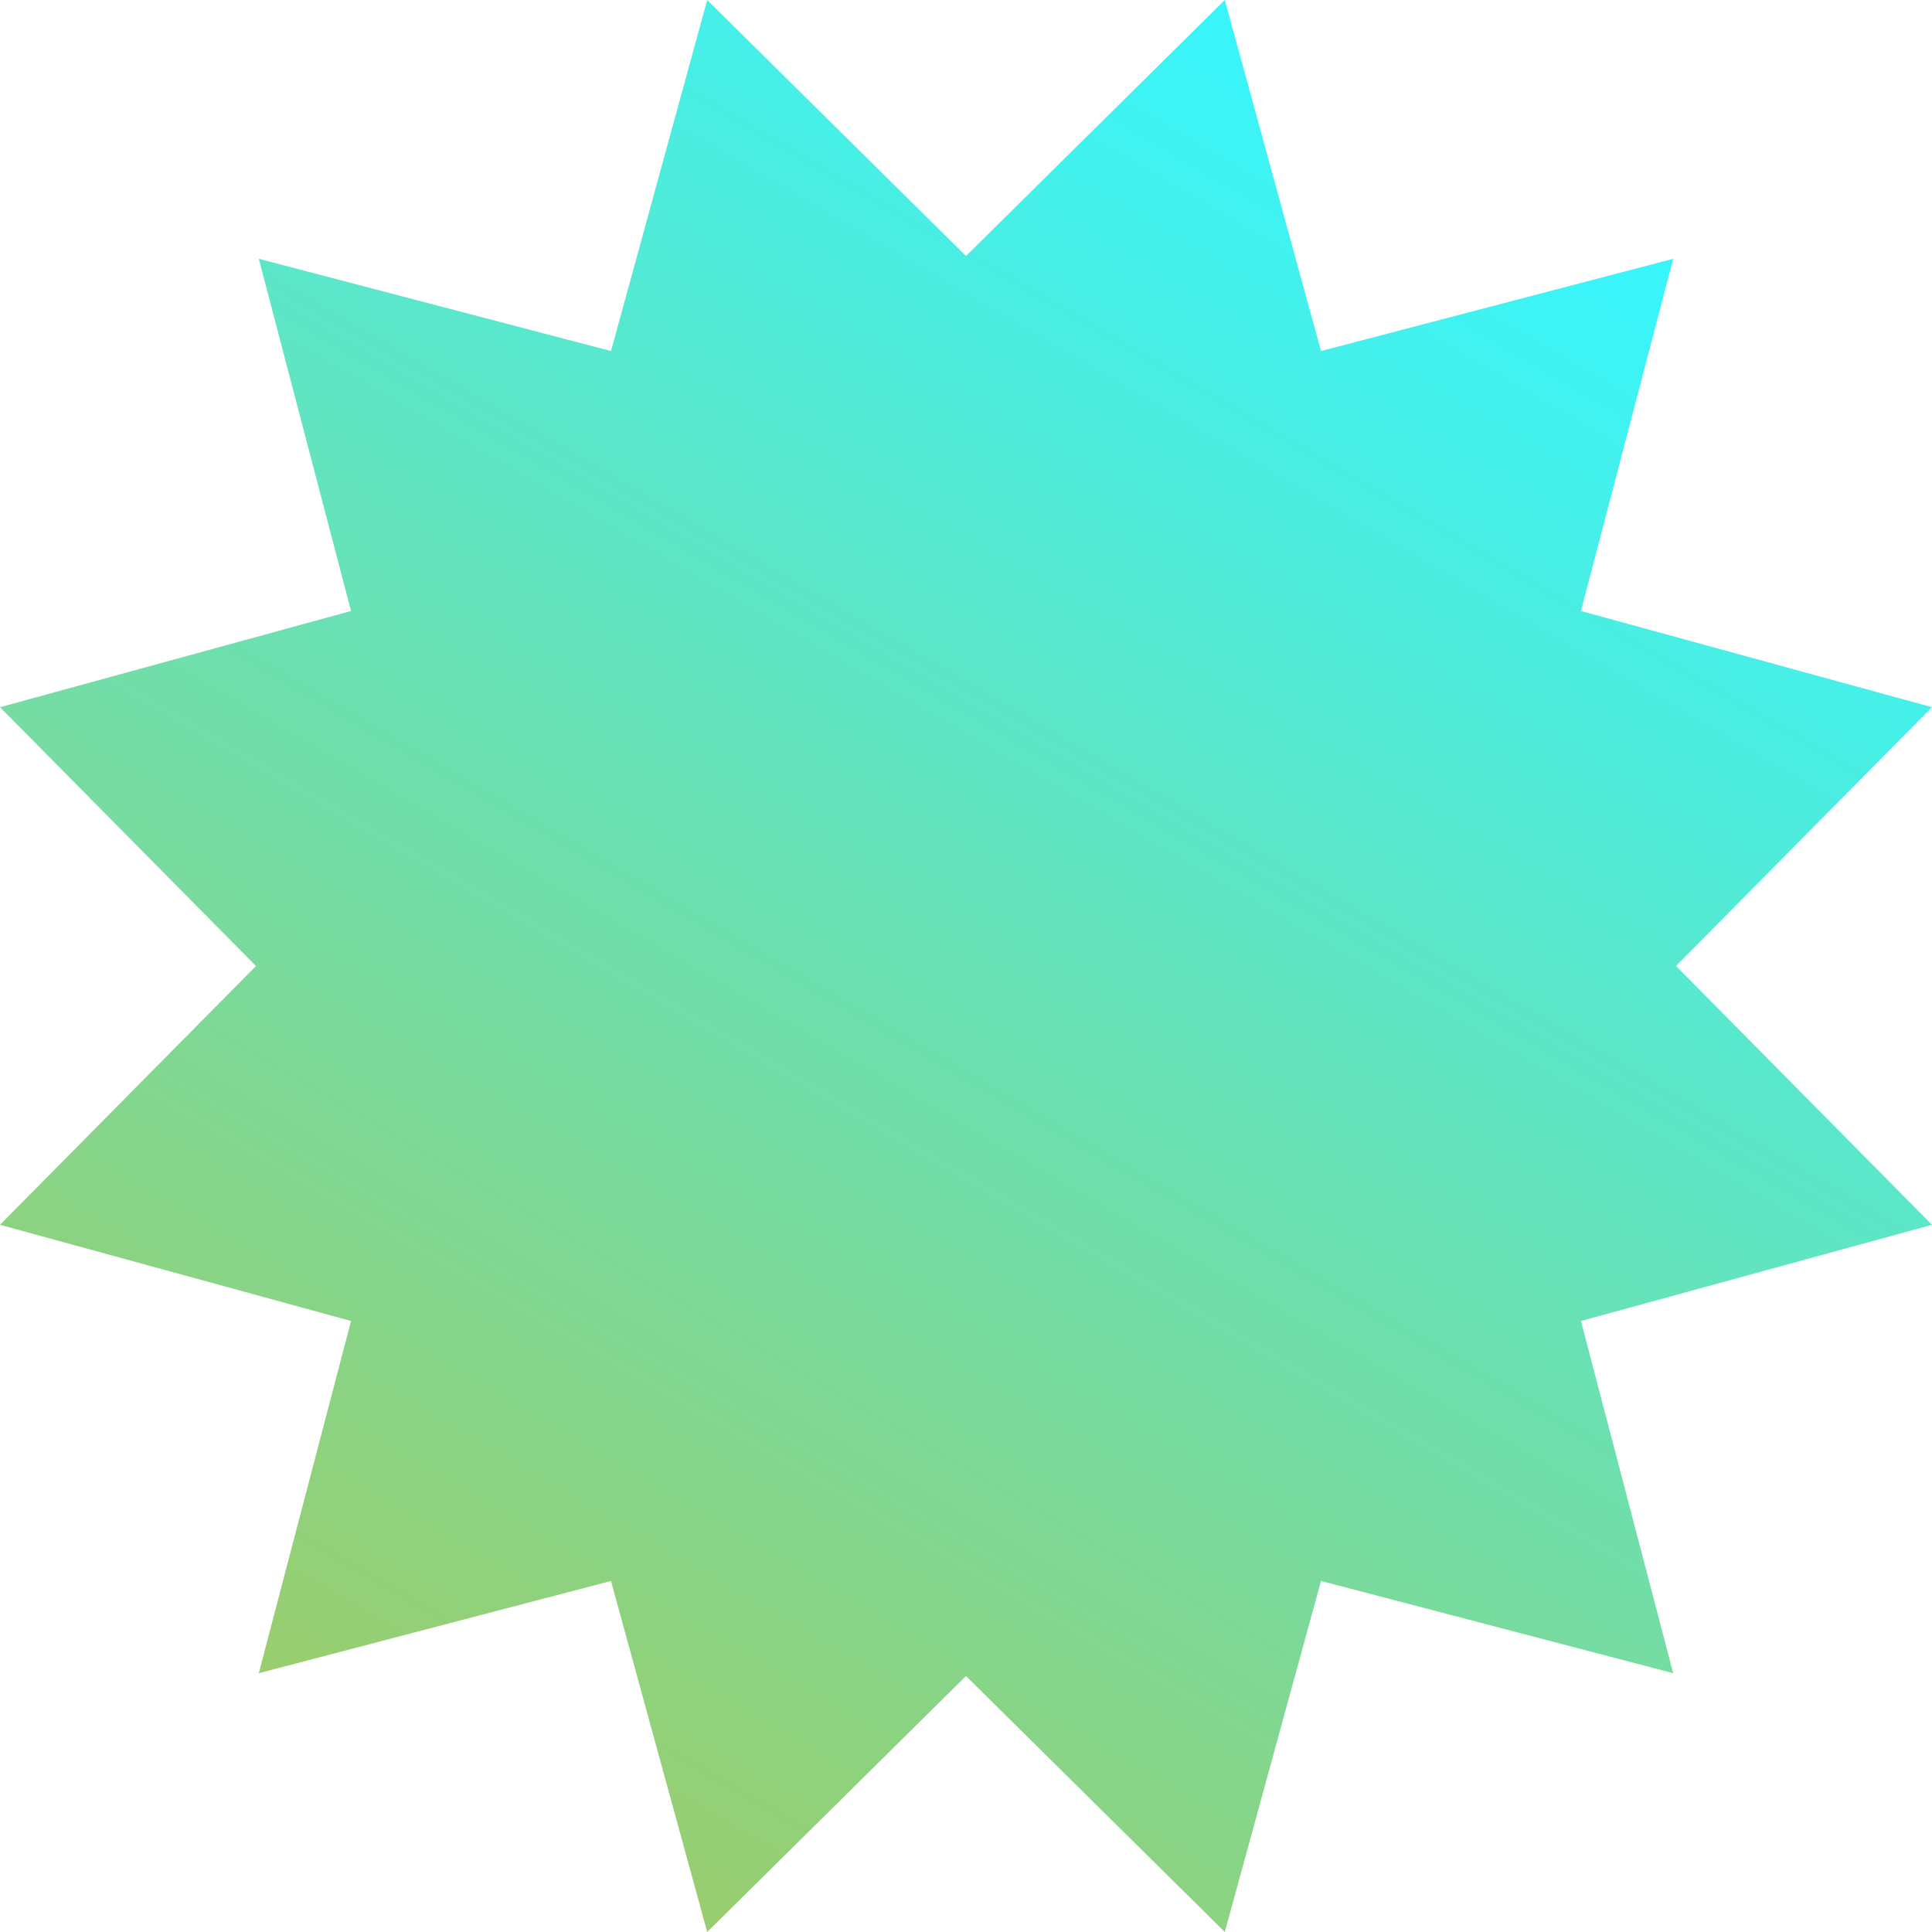 <?xml version="1.0" encoding="UTF-8" standalone="no"?>
<svg width="20px" height="20px" viewBox="0 0 20 20" version="1.1" xmlns="http://www.w3.org/2000/svg" xmlns:xlink="http://www.w3.org/1999/xlink" xmlns:sketch="http://www.bohemiancoding.com/sketch/ns">
    <!-- Generator: Sketch 3.4.4 (17249) - http://www.bohemiancoding.com/sketch -->
    <title>Star 1</title>
    <desc>Created with Sketch.</desc>
    <defs>
        <linearGradient x1="25.067%" y1="93.642%" x2="76.076%" y2="6.123%" id="linearGradient-1">
            <stop stop-color="#9ACD6D" offset="0%"></stop>
            <stop stop-color="#36F6FF" offset="100%"></stop>
        </linearGradient>
    </defs>
    <g id="Page-1" stroke="none" stroke-width="1" fill="none" fill-rule="evenodd" sketch:type="MSPage">
        <g id="Desktop---Main-View" sketch:type="MSArtboardGroup" transform="translate(-238, -772)" fill="url(#linearGradient-1)">
            <g id="Star-1" sketch:type="MSLayerGroup" transform="translate(233, 767)">
                <g transform="translate(5, 5)" id="Page-1" sketch:type="MSShapeGroup">
                    <g>
                        <path d="M10,17.35 L7.321,20 L6.325,16.366 L2.679,17.321 L3.634,13.675 L1.14938745e-15,12.679 L2.65,10 L0,7.321 L3.634,6.325 L2.679,2.679 L6.325,3.634 L7.321,7.00087604e-15 L10,2.65 L12.679,3.55271368e-15 L13.675,3.634 L17.321,2.679 L16.366,6.325 L20,7.321 L17.35,10 L20,12.679 L16.366,13.675 L17.321,17.321 L13.675,16.366 L12.679,20 L10,17.35 Z" id="Star-1"></path>
                    </g>
                </g>
            </g>
        </g>
    </g>
</svg>